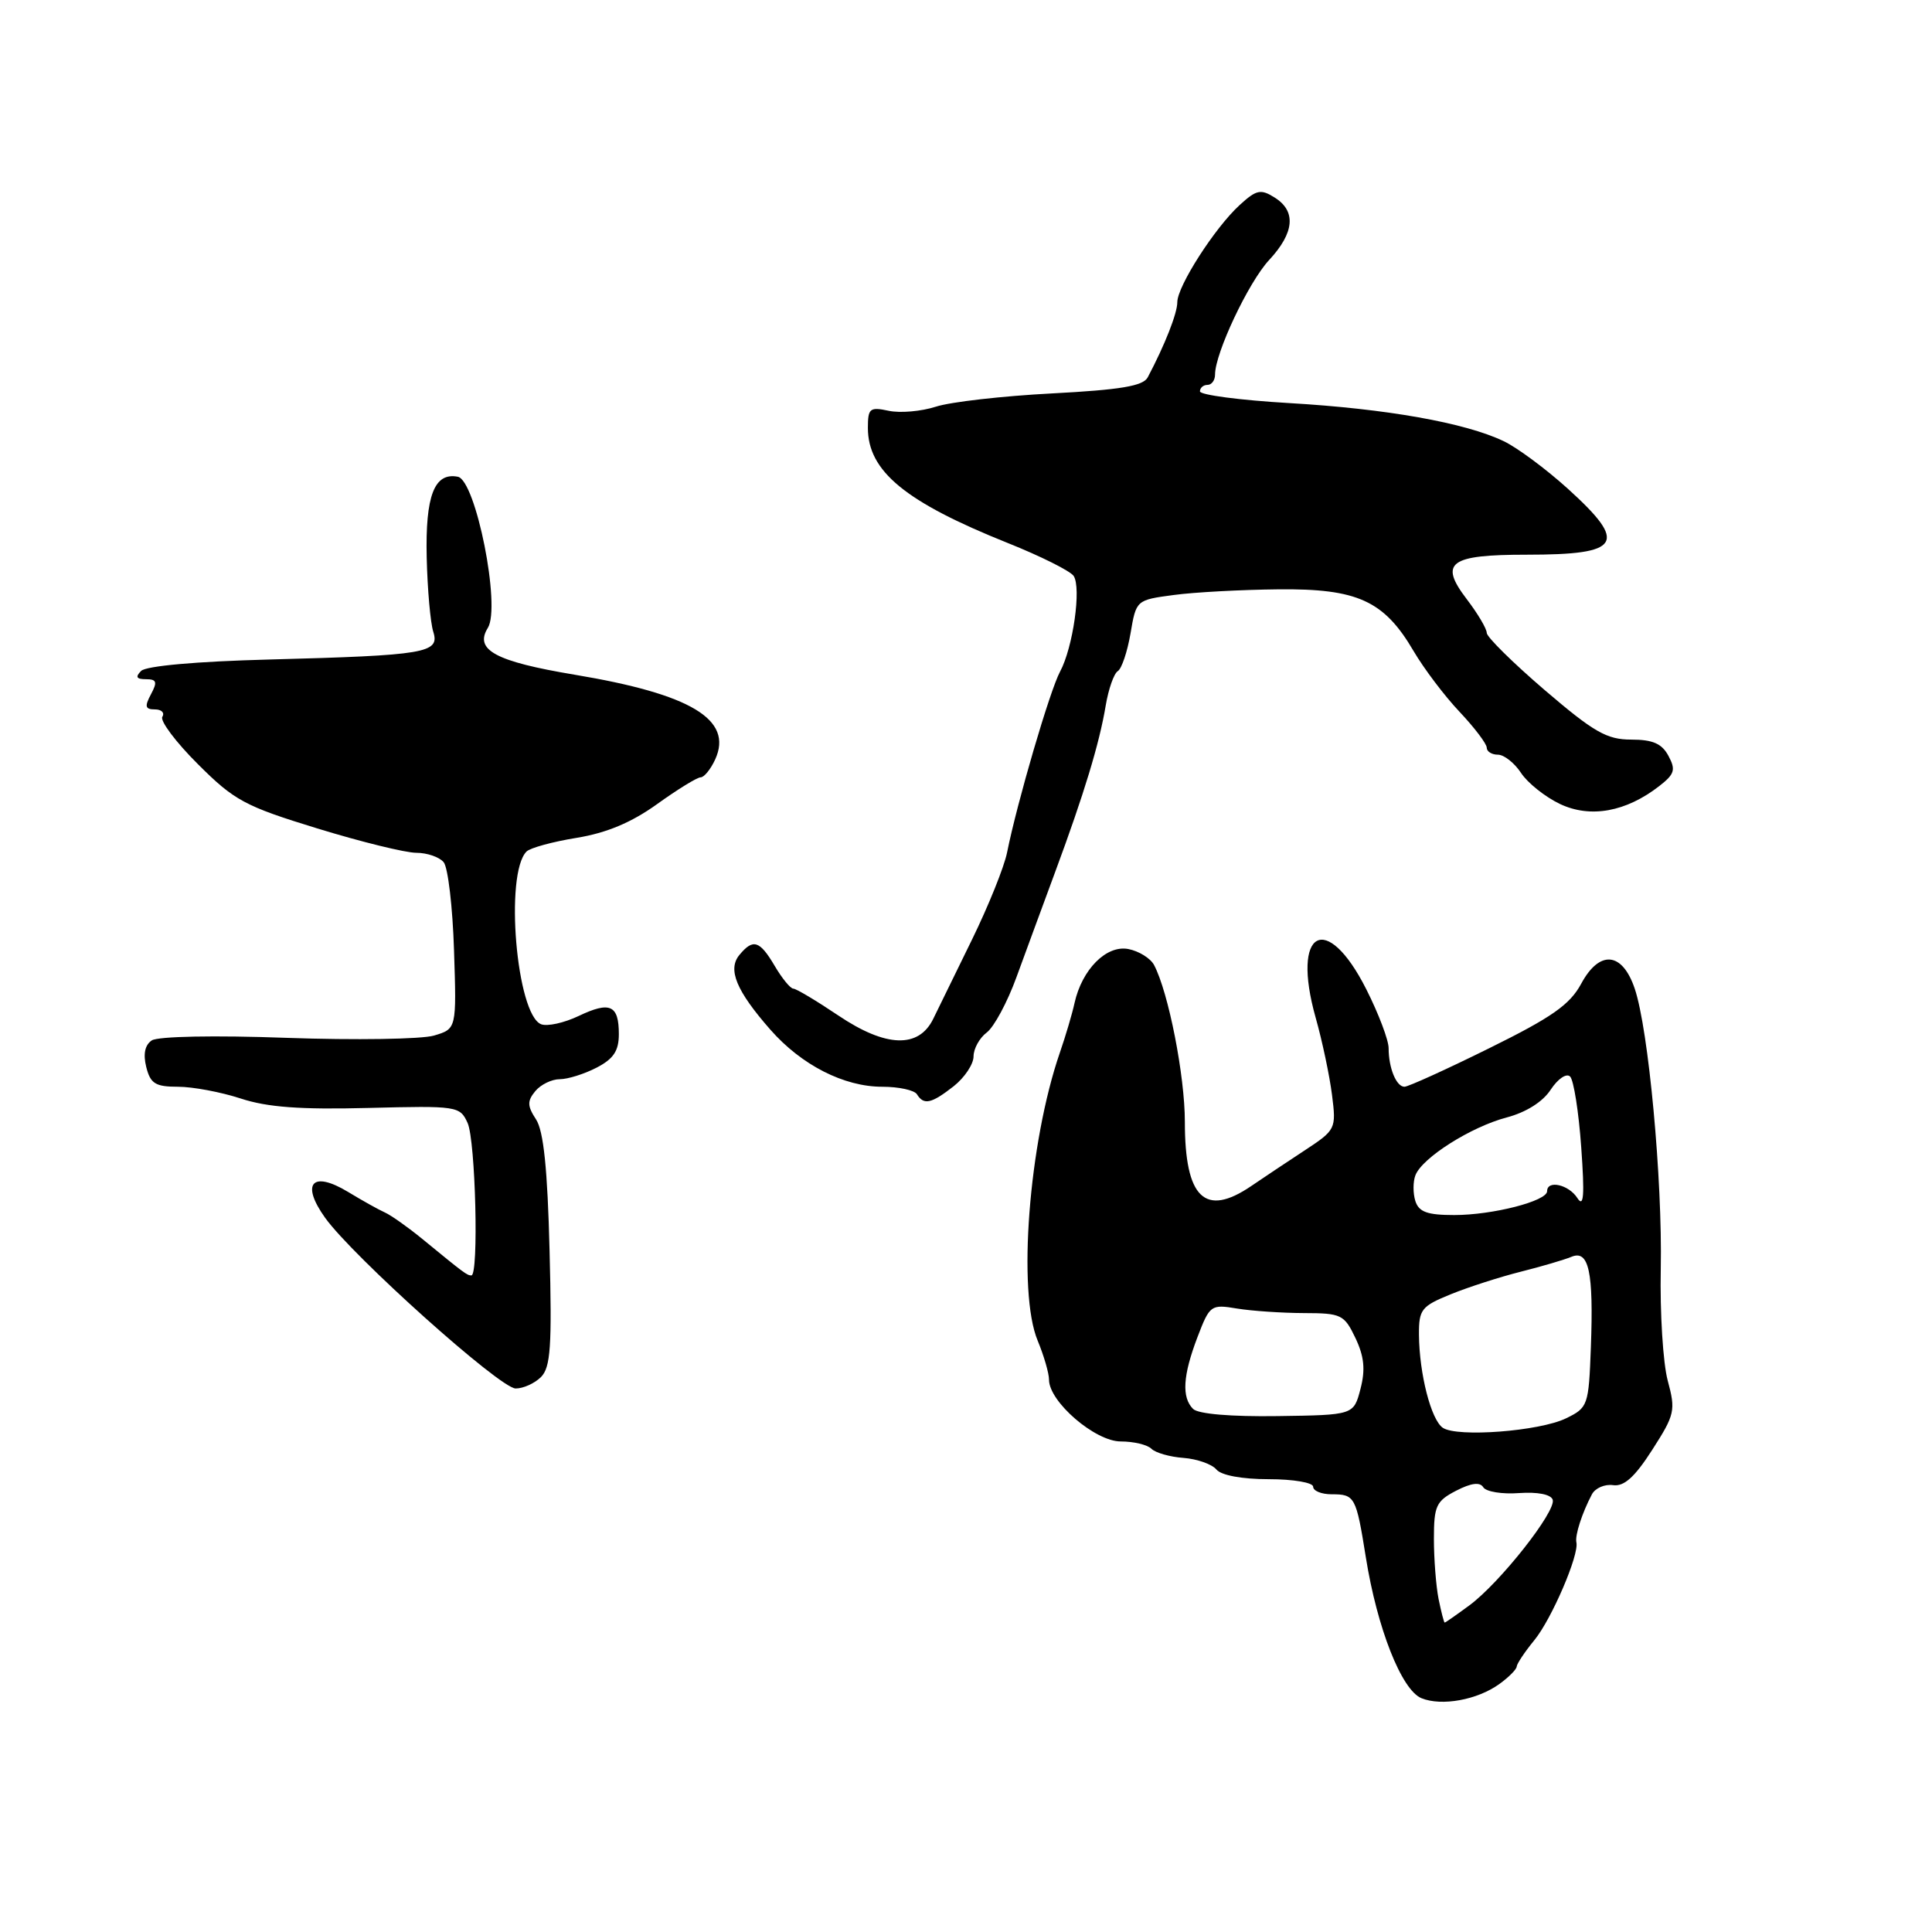 <?xml version="1.0" encoding="UTF-8" standalone="no"?>
<!DOCTYPE svg PUBLIC "-//W3C//DTD SVG 1.1//EN" "http://www.w3.org/Graphics/SVG/1.1/DTD/svg11.dtd" >
<svg xmlns="http://www.w3.org/2000/svg" xmlns:xlink="http://www.w3.org/1999/xlink" version="1.1" viewBox="0 0 256 256">
 <g >
 <path fill="currentColor"
d=" M 198.70 223.12 C 199.93 222.23 200.95 221.20 200.97 220.83 C 200.99 220.46 202.04 218.88 203.31 217.33 C 205.61 214.52 209.26 206.02 208.88 204.37 C 208.67 203.44 209.64 200.46 210.94 198.00 C 211.38 197.18 212.64 196.63 213.74 196.79 C 215.19 197.00 216.61 195.73 218.93 192.11 C 221.93 187.44 222.05 186.89 220.98 182.93 C 220.36 180.62 219.94 173.95 220.06 168.11 C 220.29 156.32 218.44 136.40 216.61 131.00 C 214.96 126.11 211.94 125.84 209.51 130.36 C 208.01 133.13 205.63 134.80 197.32 138.90 C 191.64 141.71 186.59 144.00 186.10 144.00 C 185.02 144.00 184.00 141.52 184.00 138.89 C 184.00 137.82 182.67 134.31 181.05 131.10 C 175.76 120.62 171.06 123.23 174.33 134.84 C 175.21 137.95 176.18 142.56 176.50 145.09 C 177.07 149.61 177.01 149.72 172.79 152.49 C 170.43 154.04 167.28 156.14 165.79 157.16 C 159.66 161.33 157.00 158.76 157.00 148.65 C 157.00 142.55 154.83 131.49 152.92 127.87 C 152.45 126.98 150.91 126.02 149.50 125.75 C 146.60 125.20 143.37 128.45 142.38 132.91 C 142.07 134.34 141.19 137.30 140.43 139.50 C 136.32 151.43 134.80 171.19 137.50 177.65 C 138.32 179.63 139.00 181.96 139.00 182.82 C 139.00 185.74 145.11 191.00 148.50 191.00 C 150.20 191.00 152.03 191.43 152.57 191.97 C 153.10 192.50 155.01 193.05 156.82 193.18 C 158.63 193.32 160.59 194.01 161.18 194.72 C 161.83 195.49 164.56 196.00 168.12 196.00 C 171.37 196.00 174.00 196.45 174.00 197.00 C 174.00 197.55 175.10 198.00 176.44 198.00 C 179.53 198.00 179.69 198.28 180.98 206.35 C 182.48 215.74 185.71 223.94 188.35 225.02 C 191.03 226.11 195.77 225.25 198.70 223.12 Z  M 71.68 182.47 C 72.96 181.18 73.15 178.42 72.82 165.72 C 72.55 154.89 72.03 149.87 71.03 148.33 C 69.86 146.54 69.85 145.89 70.93 144.58 C 71.65 143.71 73.11 143.00 74.17 143.00 C 75.23 143.00 77.43 142.31 79.05 141.47 C 81.29 140.31 82.00 139.25 82.00 137.03 C 82.00 133.16 80.83 132.64 76.66 134.63 C 74.75 135.54 72.52 136.03 71.71 135.72 C 68.43 134.46 66.84 115.76 69.77 112.83 C 70.25 112.35 73.24 111.53 76.40 111.02 C 80.38 110.37 83.67 108.99 87.08 106.54 C 89.79 104.59 92.38 103.00 92.84 103.00 C 93.30 103.00 94.17 101.93 94.77 100.62 C 97.17 95.34 91.56 91.97 76.13 89.40 C 65.66 87.65 62.82 86.12 64.64 83.20 C 66.39 80.40 63.05 63.63 60.66 63.17 C 57.55 62.57 56.35 65.68 56.54 73.88 C 56.64 78.09 57.03 82.51 57.41 83.71 C 58.30 86.53 56.47 86.84 35.65 87.39 C 26.03 87.64 19.36 88.24 18.70 88.90 C 17.90 89.70 18.08 90.00 19.34 90.00 C 20.76 90.00 20.88 90.36 20.00 92.00 C 19.14 93.61 19.24 94.00 20.52 94.00 C 21.40 94.00 21.85 94.44 21.51 94.98 C 21.18 95.51 23.29 98.33 26.21 101.24 C 31.04 106.07 32.42 106.82 42.04 109.77 C 47.83 111.55 53.74 113.00 55.16 113.00 C 56.59 113.00 58.22 113.56 58.79 114.25 C 59.36 114.94 59.98 120.19 60.16 125.92 C 60.50 136.33 60.50 136.33 57.50 137.22 C 55.85 137.70 47.08 137.84 38.00 137.52 C 28.43 137.17 20.92 137.32 20.11 137.86 C 19.20 138.47 18.95 139.67 19.38 141.39 C 19.93 143.59 20.60 144.00 23.58 144.00 C 25.53 144.00 29.27 144.70 31.90 145.56 C 35.43 146.72 39.81 147.04 48.79 146.81 C 60.61 146.51 60.94 146.56 61.96 148.80 C 63.01 151.12 63.46 169.00 62.46 169.00 C 61.89 169.00 61.57 168.77 56.00 164.20 C 54.08 162.63 51.83 161.03 51.00 160.66 C 50.17 160.29 47.97 159.06 46.11 157.93 C 41.37 155.07 39.83 156.81 43.07 161.35 C 46.74 166.48 66.24 183.96 68.32 183.98 C 69.32 183.99 70.83 183.31 71.68 182.47 Z  M 126.37 143.93 C 127.81 142.79 129.00 141.01 129.00 139.98 C 129.00 138.96 129.79 137.53 130.75 136.81 C 131.71 136.09 133.48 132.80 134.68 129.50 C 135.89 126.20 138.20 119.90 139.83 115.50 C 143.64 105.22 145.68 98.50 146.51 93.50 C 146.88 91.30 147.60 89.25 148.11 88.93 C 148.63 88.61 149.38 86.36 149.80 83.93 C 150.55 79.51 150.56 79.50 155.53 78.84 C 158.26 78.47 164.50 78.14 169.38 78.09 C 179.88 77.98 183.40 79.59 187.32 86.29 C 188.68 88.60 191.41 92.22 193.40 94.32 C 195.38 96.42 197.00 98.56 197.00 99.07 C 197.00 99.58 197.66 100.00 198.48 100.00 C 199.29 100.00 200.67 101.09 201.54 102.41 C 202.41 103.74 204.73 105.59 206.70 106.53 C 210.73 108.44 215.45 107.59 219.87 104.15 C 221.89 102.58 222.07 102.00 221.08 100.16 C 220.21 98.53 219.00 98.00 216.14 98.00 C 212.91 98.00 211.20 97.02 204.67 91.43 C 200.45 87.81 197.00 84.40 197.00 83.86 C 197.00 83.31 195.81 81.30 194.35 79.39 C 190.65 74.54 192.04 73.50 202.30 73.50 C 214.84 73.50 215.76 72.03 207.75 64.76 C 204.86 62.15 201.03 59.30 199.23 58.45 C 194.12 56.01 183.70 54.16 170.82 53.41 C 164.32 53.03 159.00 52.33 159.00 51.86 C 159.00 51.39 159.45 51.00 160.00 51.00 C 160.55 51.00 161.00 50.39 161.00 49.63 C 161.00 46.79 165.44 37.38 168.17 34.45 C 171.53 30.83 171.78 27.97 168.89 26.17 C 167.05 25.01 166.47 25.14 164.25 27.18 C 160.96 30.19 156.00 37.93 156.00 40.04 C 156.00 41.51 154.36 45.69 152.08 50.00 C 151.48 51.15 148.48 51.65 139.40 52.13 C 132.85 52.47 125.92 53.26 124.00 53.89 C 122.08 54.51 119.26 54.76 117.75 54.43 C 115.25 53.90 115.00 54.10 115.00 56.70 C 115.00 62.44 119.95 66.51 133.53 71.95 C 137.89 73.69 141.82 75.66 142.26 76.31 C 143.31 77.87 142.18 85.82 140.46 89.00 C 139.12 91.48 134.78 106.29 133.44 112.97 C 133.06 114.87 130.97 120.05 128.81 124.47 C 126.65 128.89 124.33 133.62 123.66 135.00 C 121.73 138.95 117.38 138.80 111.07 134.55 C 108.17 132.60 105.49 131.00 105.12 131.00 C 104.74 131.00 103.63 129.65 102.66 128.00 C 100.66 124.61 99.79 124.34 97.98 126.53 C 96.38 128.45 97.56 131.29 102.08 136.44 C 106.20 141.13 111.83 144.00 116.90 144.00 C 119.09 144.00 121.16 144.45 121.50 145.00 C 122.41 146.47 123.42 146.24 126.37 143.93 Z  M 190.62 211.88 C 190.28 210.16 190.00 206.57 190.00 203.90 C 190.00 199.54 190.30 198.90 192.94 197.53 C 194.94 196.50 196.10 196.35 196.54 197.07 C 196.91 197.66 199.04 198.01 201.28 197.84 C 203.74 197.67 205.50 198.01 205.74 198.72 C 206.24 200.23 198.74 209.74 194.70 212.72 C 193.00 213.97 191.53 215.00 191.43 215.00 C 191.33 215.00 190.97 213.59 190.62 211.88 Z  M 191.18 189.19 C 189.62 188.13 188.06 182.02 188.02 176.86 C 188.00 173.50 188.34 173.08 192.25 171.49 C 194.59 170.54 198.75 169.20 201.50 168.51 C 204.25 167.82 207.27 166.93 208.21 166.54 C 210.53 165.56 211.17 168.49 210.80 178.49 C 210.51 186.26 210.42 186.52 207.50 187.94 C 203.98 189.65 193.09 190.48 191.18 189.19 Z  M 158.09 186.69 C 156.56 185.16 156.73 182.27 158.67 177.18 C 160.30 172.92 160.45 172.81 163.92 173.39 C 165.89 173.71 169.87 173.98 172.77 173.99 C 177.73 174.00 178.12 174.19 179.60 177.29 C 180.76 179.73 180.94 181.47 180.27 184.04 C 179.37 187.50 179.37 187.50 169.28 187.64 C 163.12 187.73 158.76 187.36 158.09 186.69 Z  M 187.54 159.14 C 187.22 158.12 187.22 156.58 187.55 155.73 C 188.44 153.41 194.92 149.31 199.64 148.07 C 202.21 147.39 204.43 146.00 205.48 144.38 C 206.44 142.93 207.57 142.17 208.05 142.65 C 208.52 143.12 209.19 147.33 209.52 152.01 C 209.98 158.44 209.86 160.07 209.01 158.75 C 207.88 156.97 205.00 156.31 205.00 157.84 C 205.00 159.15 197.78 161.00 192.70 161.00 C 189.13 161.00 188.01 160.60 187.54 159.14 Z "/>
</g>
</svg>